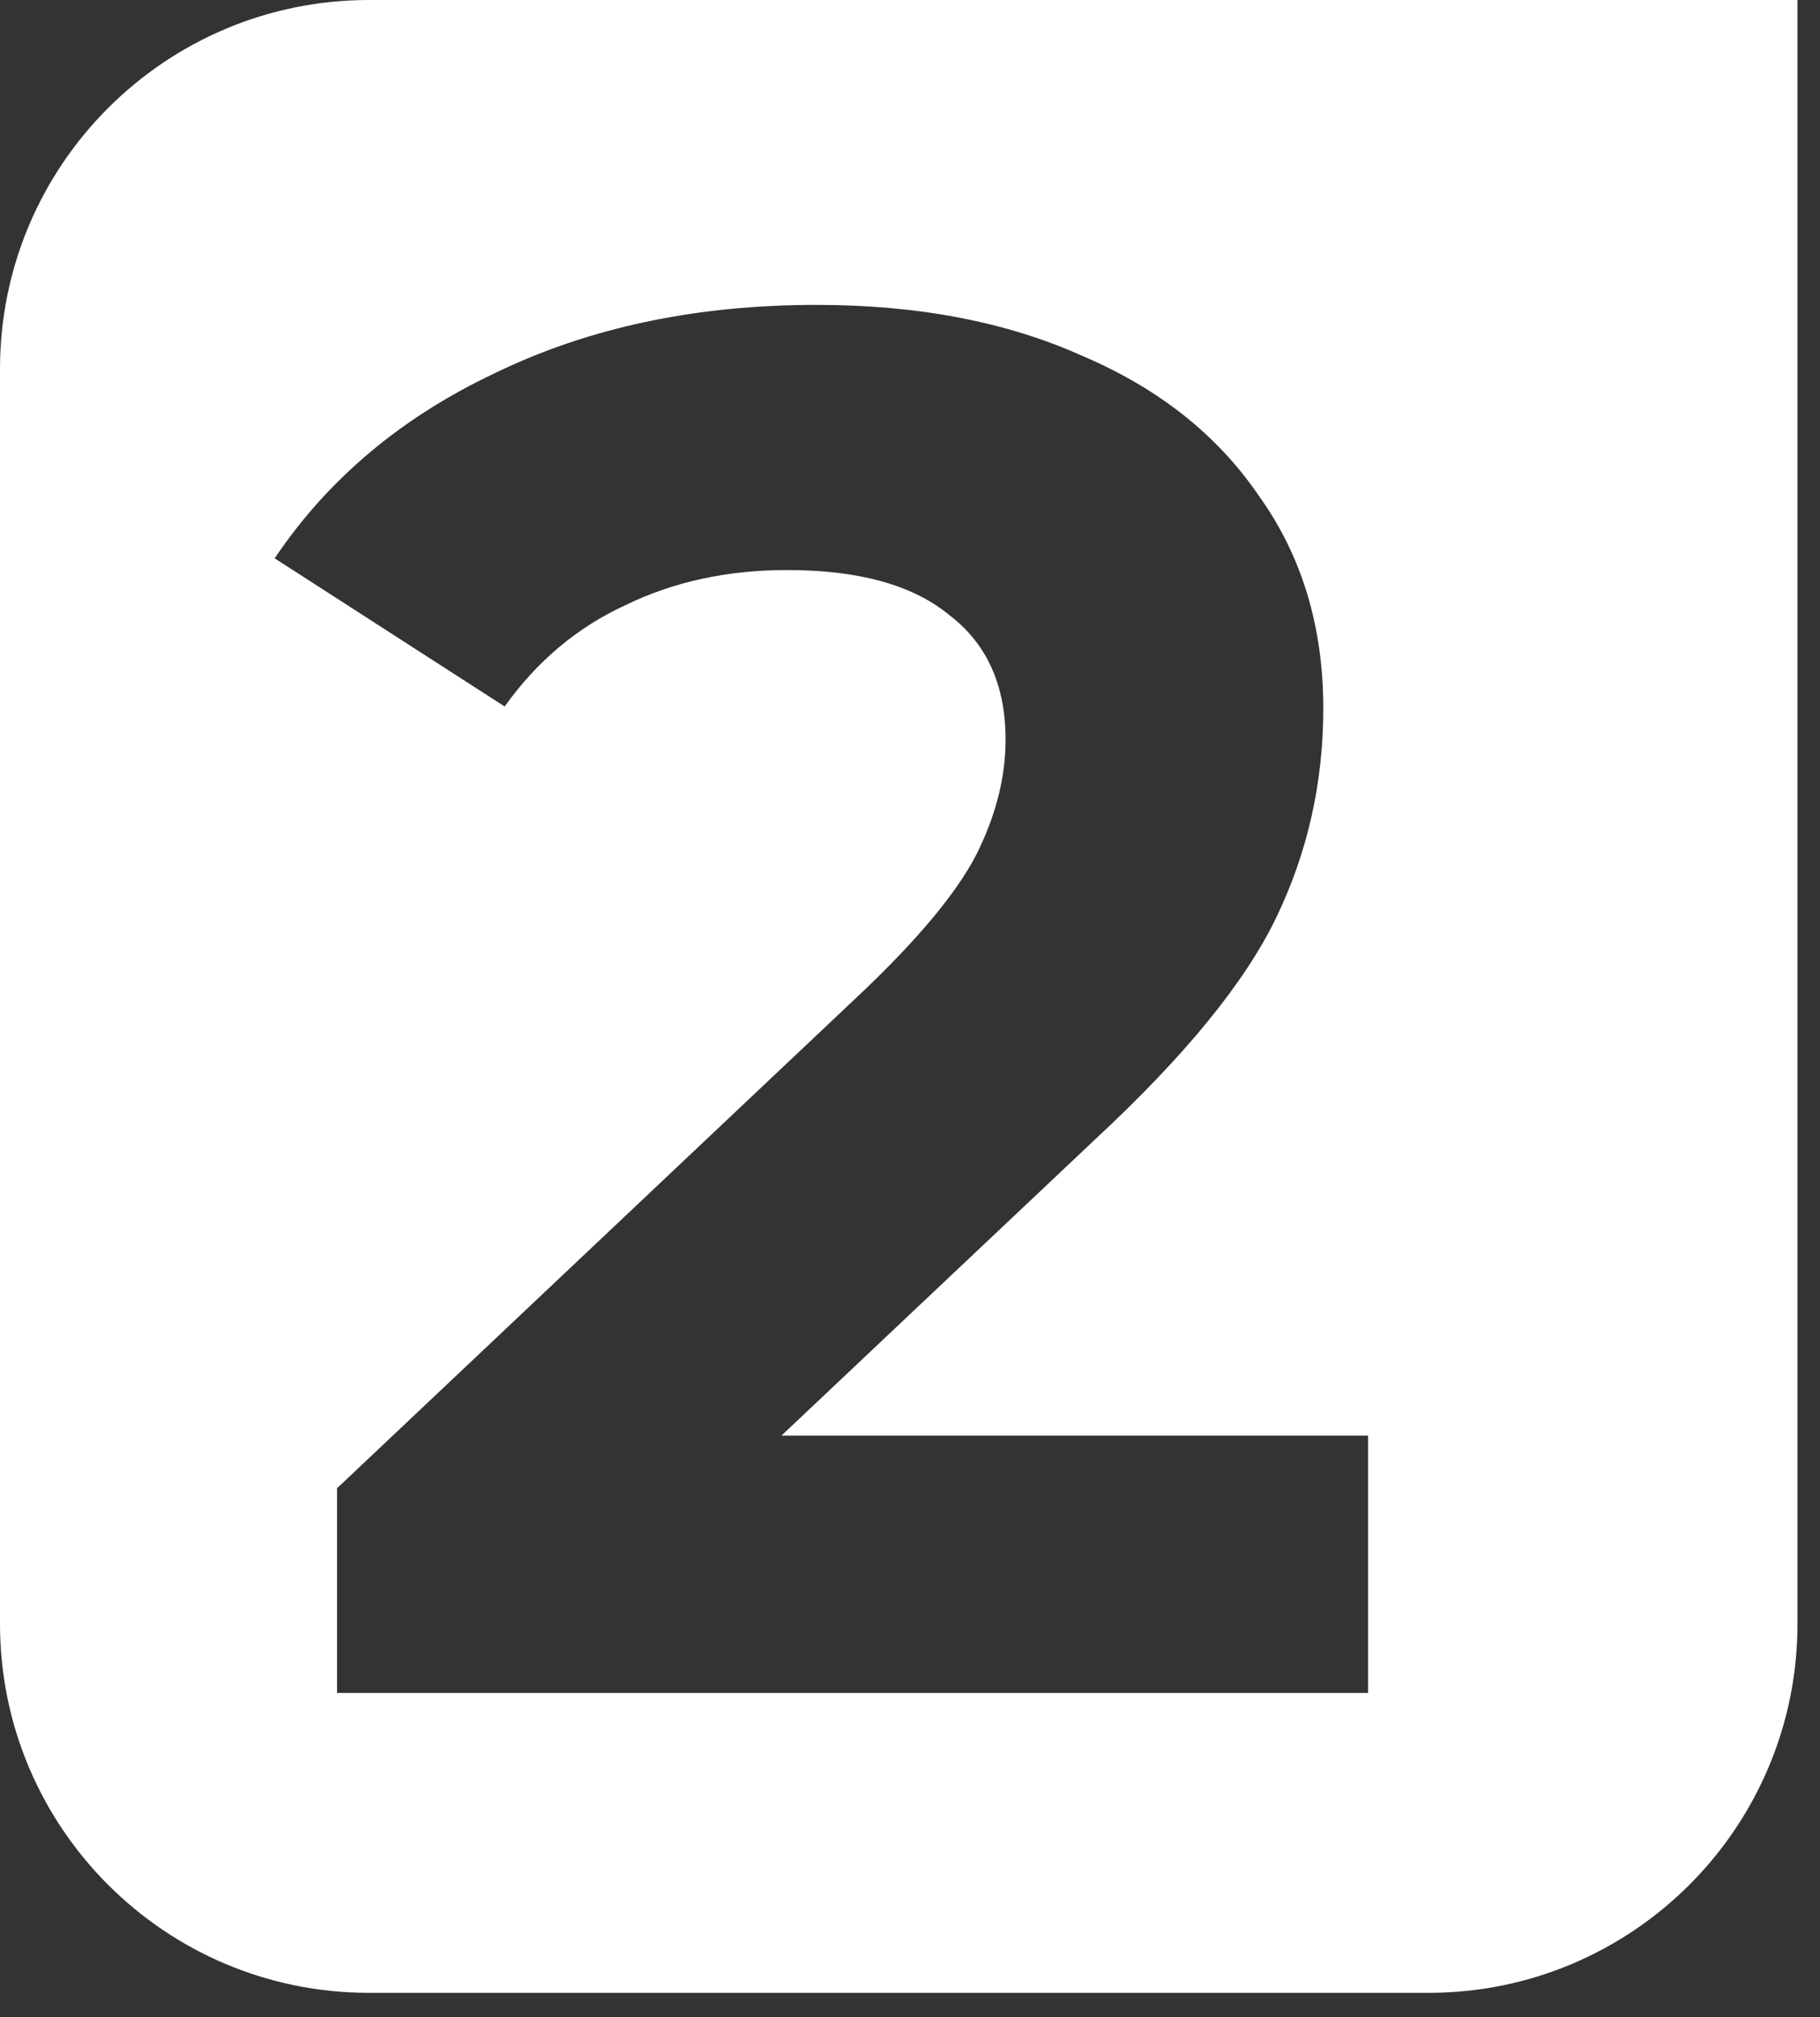 <svg width="74" height="82" viewBox="0 0 74 82" fill="none" xmlns="http://www.w3.org/2000/svg">
    <rect x="0" y="0" width="74" height="82" fill="#333333" stroke="none"/>
    <path fill-rule="evenodd" clip-rule="evenodd" d="M15 0C6.716 0 0 6.716 0 15V66.01C0 74.294 6.716 81.01 15 81.01H58.085C66.369 81.01 73.085 74.294 73.085 66.01V0H15ZM55.626 68.819V58.358H31.773L44.532 46.312C48.177 42.931 50.634 39.92 51.902 37.278C53.17 34.636 53.804 31.81 53.804 28.799C53.804 25.47 52.932 22.591 51.188 20.16C49.498 17.677 47.094 15.775 43.977 14.454C40.913 13.081 37.32 12.394 33.199 12.394C28.286 12.394 23.927 13.319 20.123 15.168C16.319 16.964 13.334 19.474 11.168 22.696L20.519 28.719C21.84 26.87 23.478 25.497 25.433 24.598C27.387 23.647 29.58 23.172 32.01 23.172C34.916 23.172 37.109 23.779 38.588 24.995C40.12 26.157 40.886 27.848 40.886 30.067C40.886 31.599 40.49 33.157 39.697 34.742C38.905 36.274 37.373 38.123 35.101 40.289L13.704 60.498V68.819H55.626Z" fill="white"/>
</svg>
